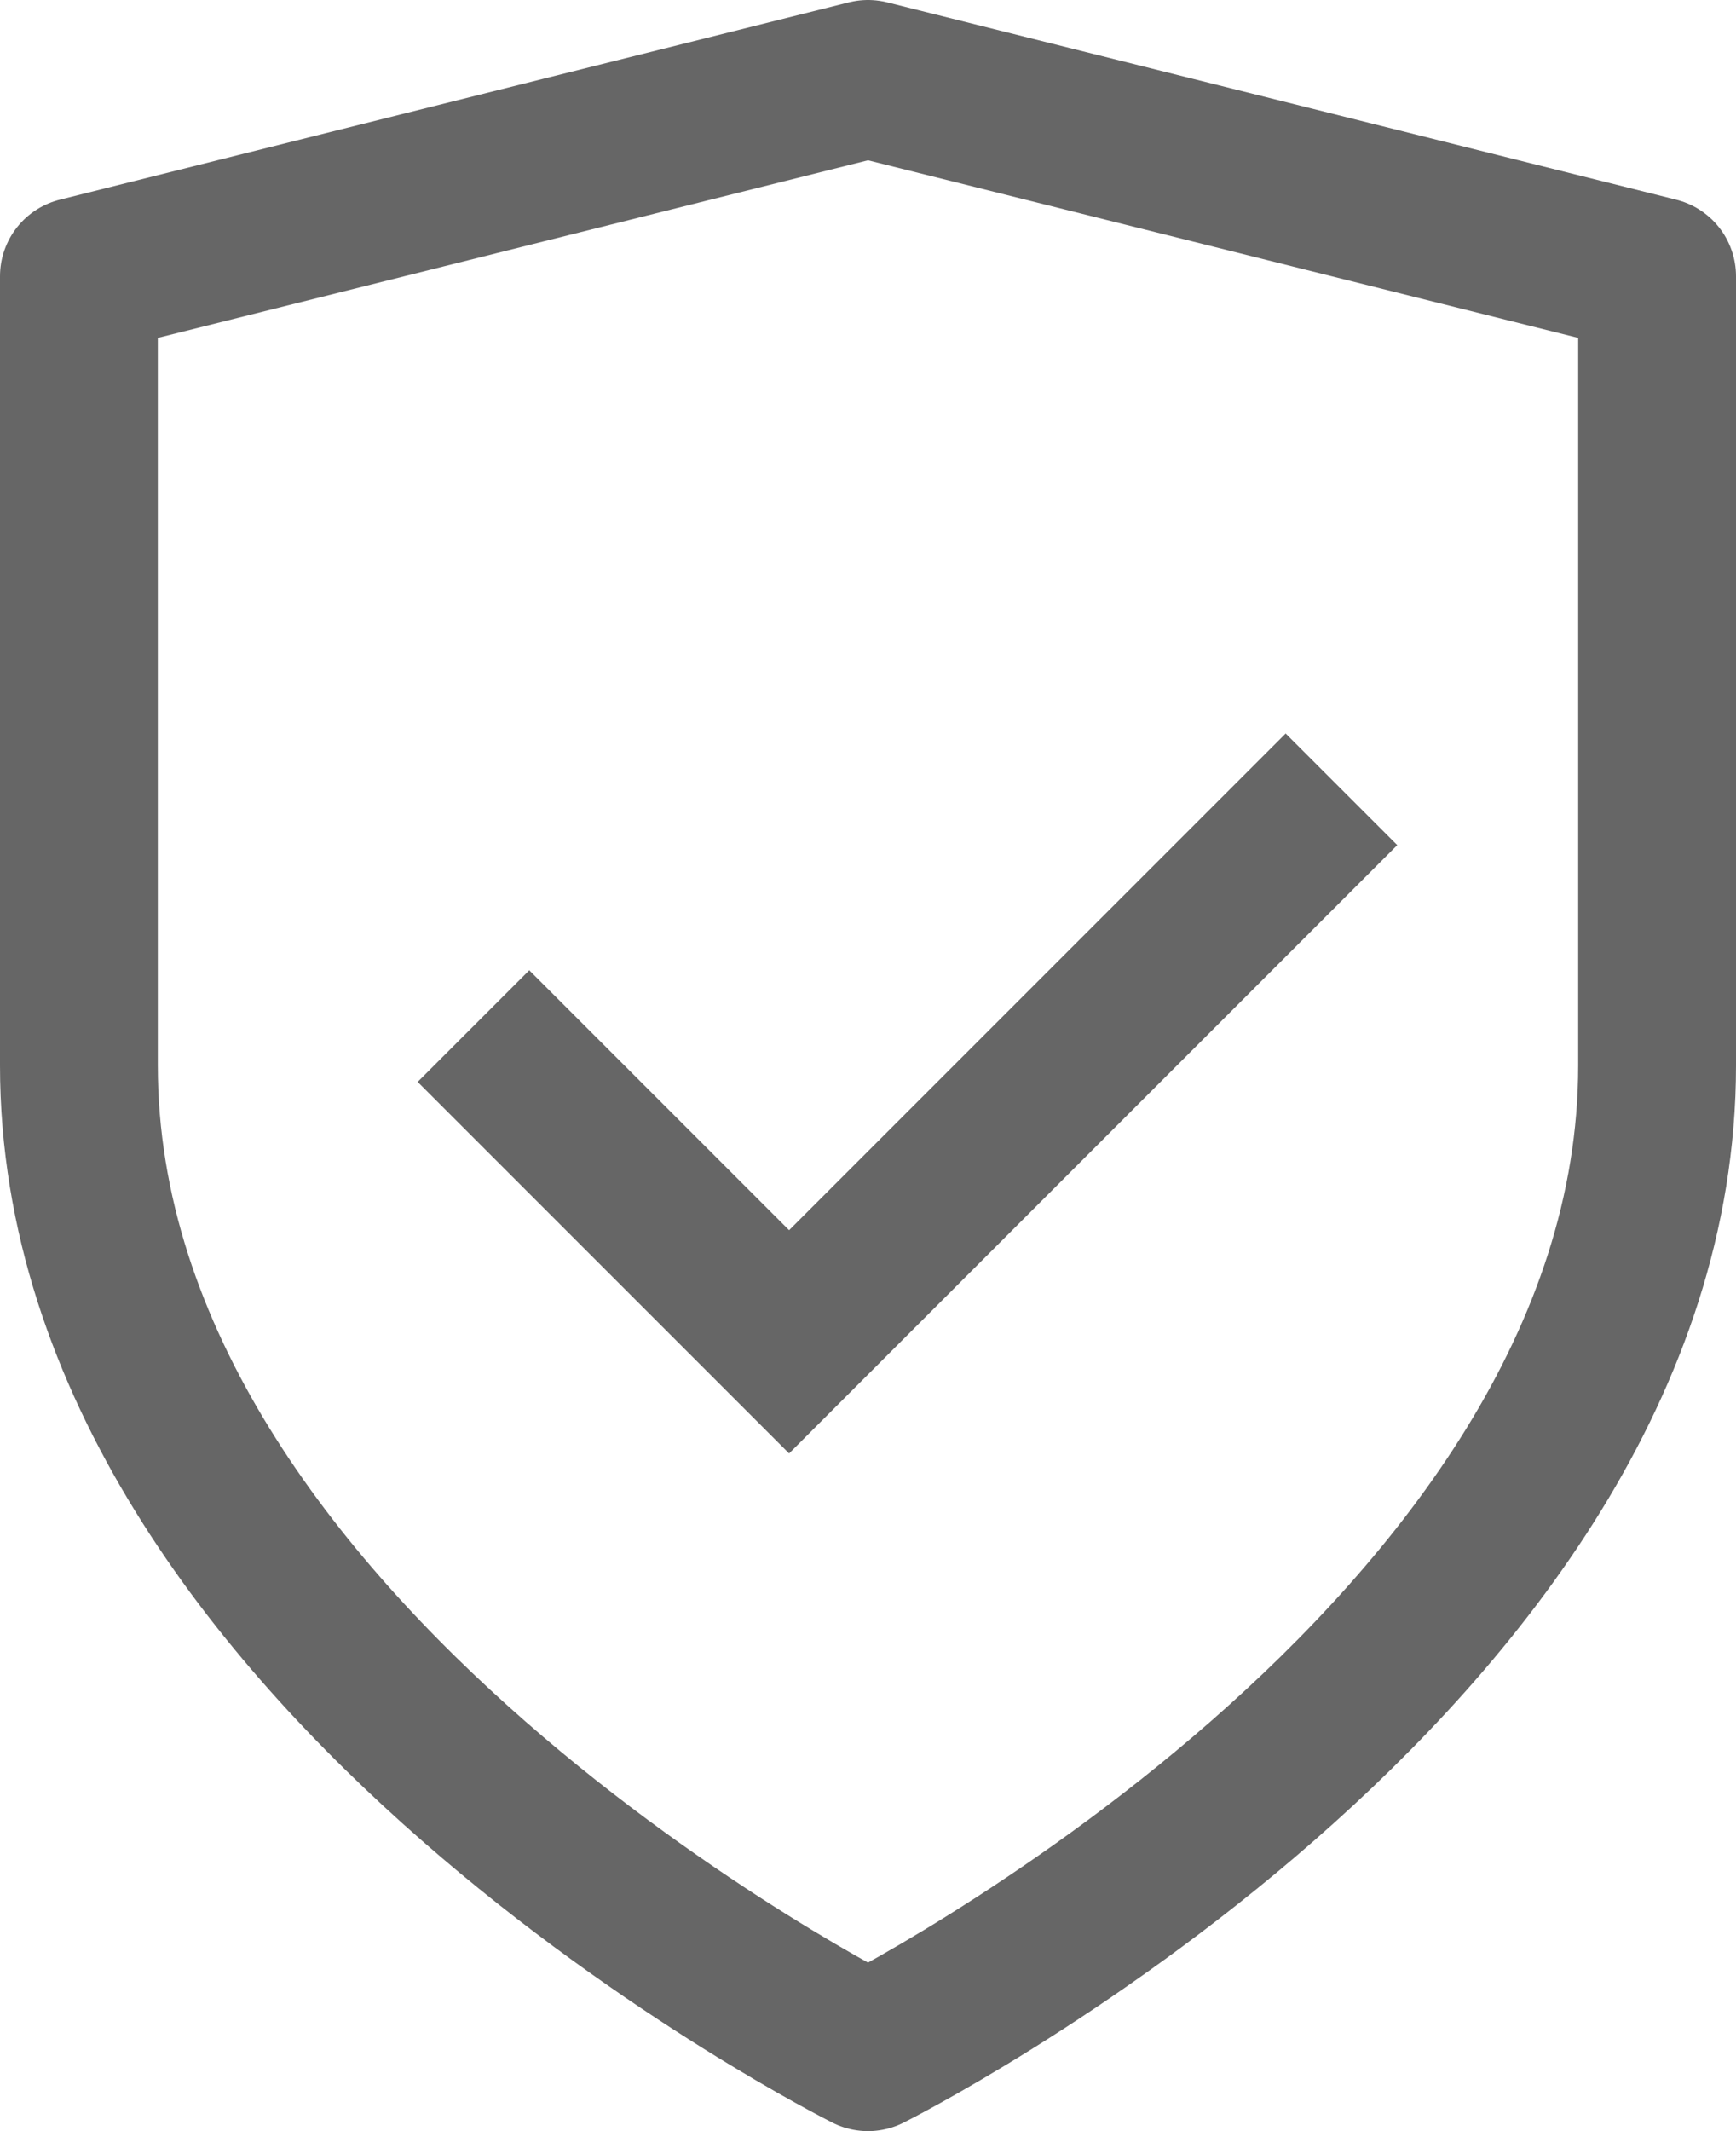 <?xml version="1.0" encoding="UTF-8"?>
<svg width="22px" height="27px" viewBox="0 0 22 27" version="1.1" xmlns="http://www.w3.org/2000/svg" xmlns:xlink="http://www.w3.org/1999/xlink">
    <!-- Generator: Sketch 51.3 (57544) - http://www.bohemiancoding.com/sketch -->
    <title>shield</title>
    <desc>Created with Sketch.</desc>
    <defs></defs>
    <g id="Page-1" stroke="none" stroke-width="1" fill="none" fill-rule="evenodd">
        <g id="Checkout-2" transform="translate(-561, -882)" stroke="#666666" stroke-width="2">
            <g id="Group-17" transform="translate(560, 883)">
                <g id="shield" transform="translate(2, 0)">
                    <path d="M10,25 C10,25 20,20 20,12.5 L20,2.5 L10,0 L0,2.5 L0,12.5 C0,20 10,25 10,25 Z" id="Shape" stroke-linecap="round" stroke-linejoin="round"></path>
                    <polyline id="Path-2" fill-rule="nonzero" points="5 12 9 16 16 9"></polyline>
                </g>
            </g>
        </g>
    </g>
</svg>